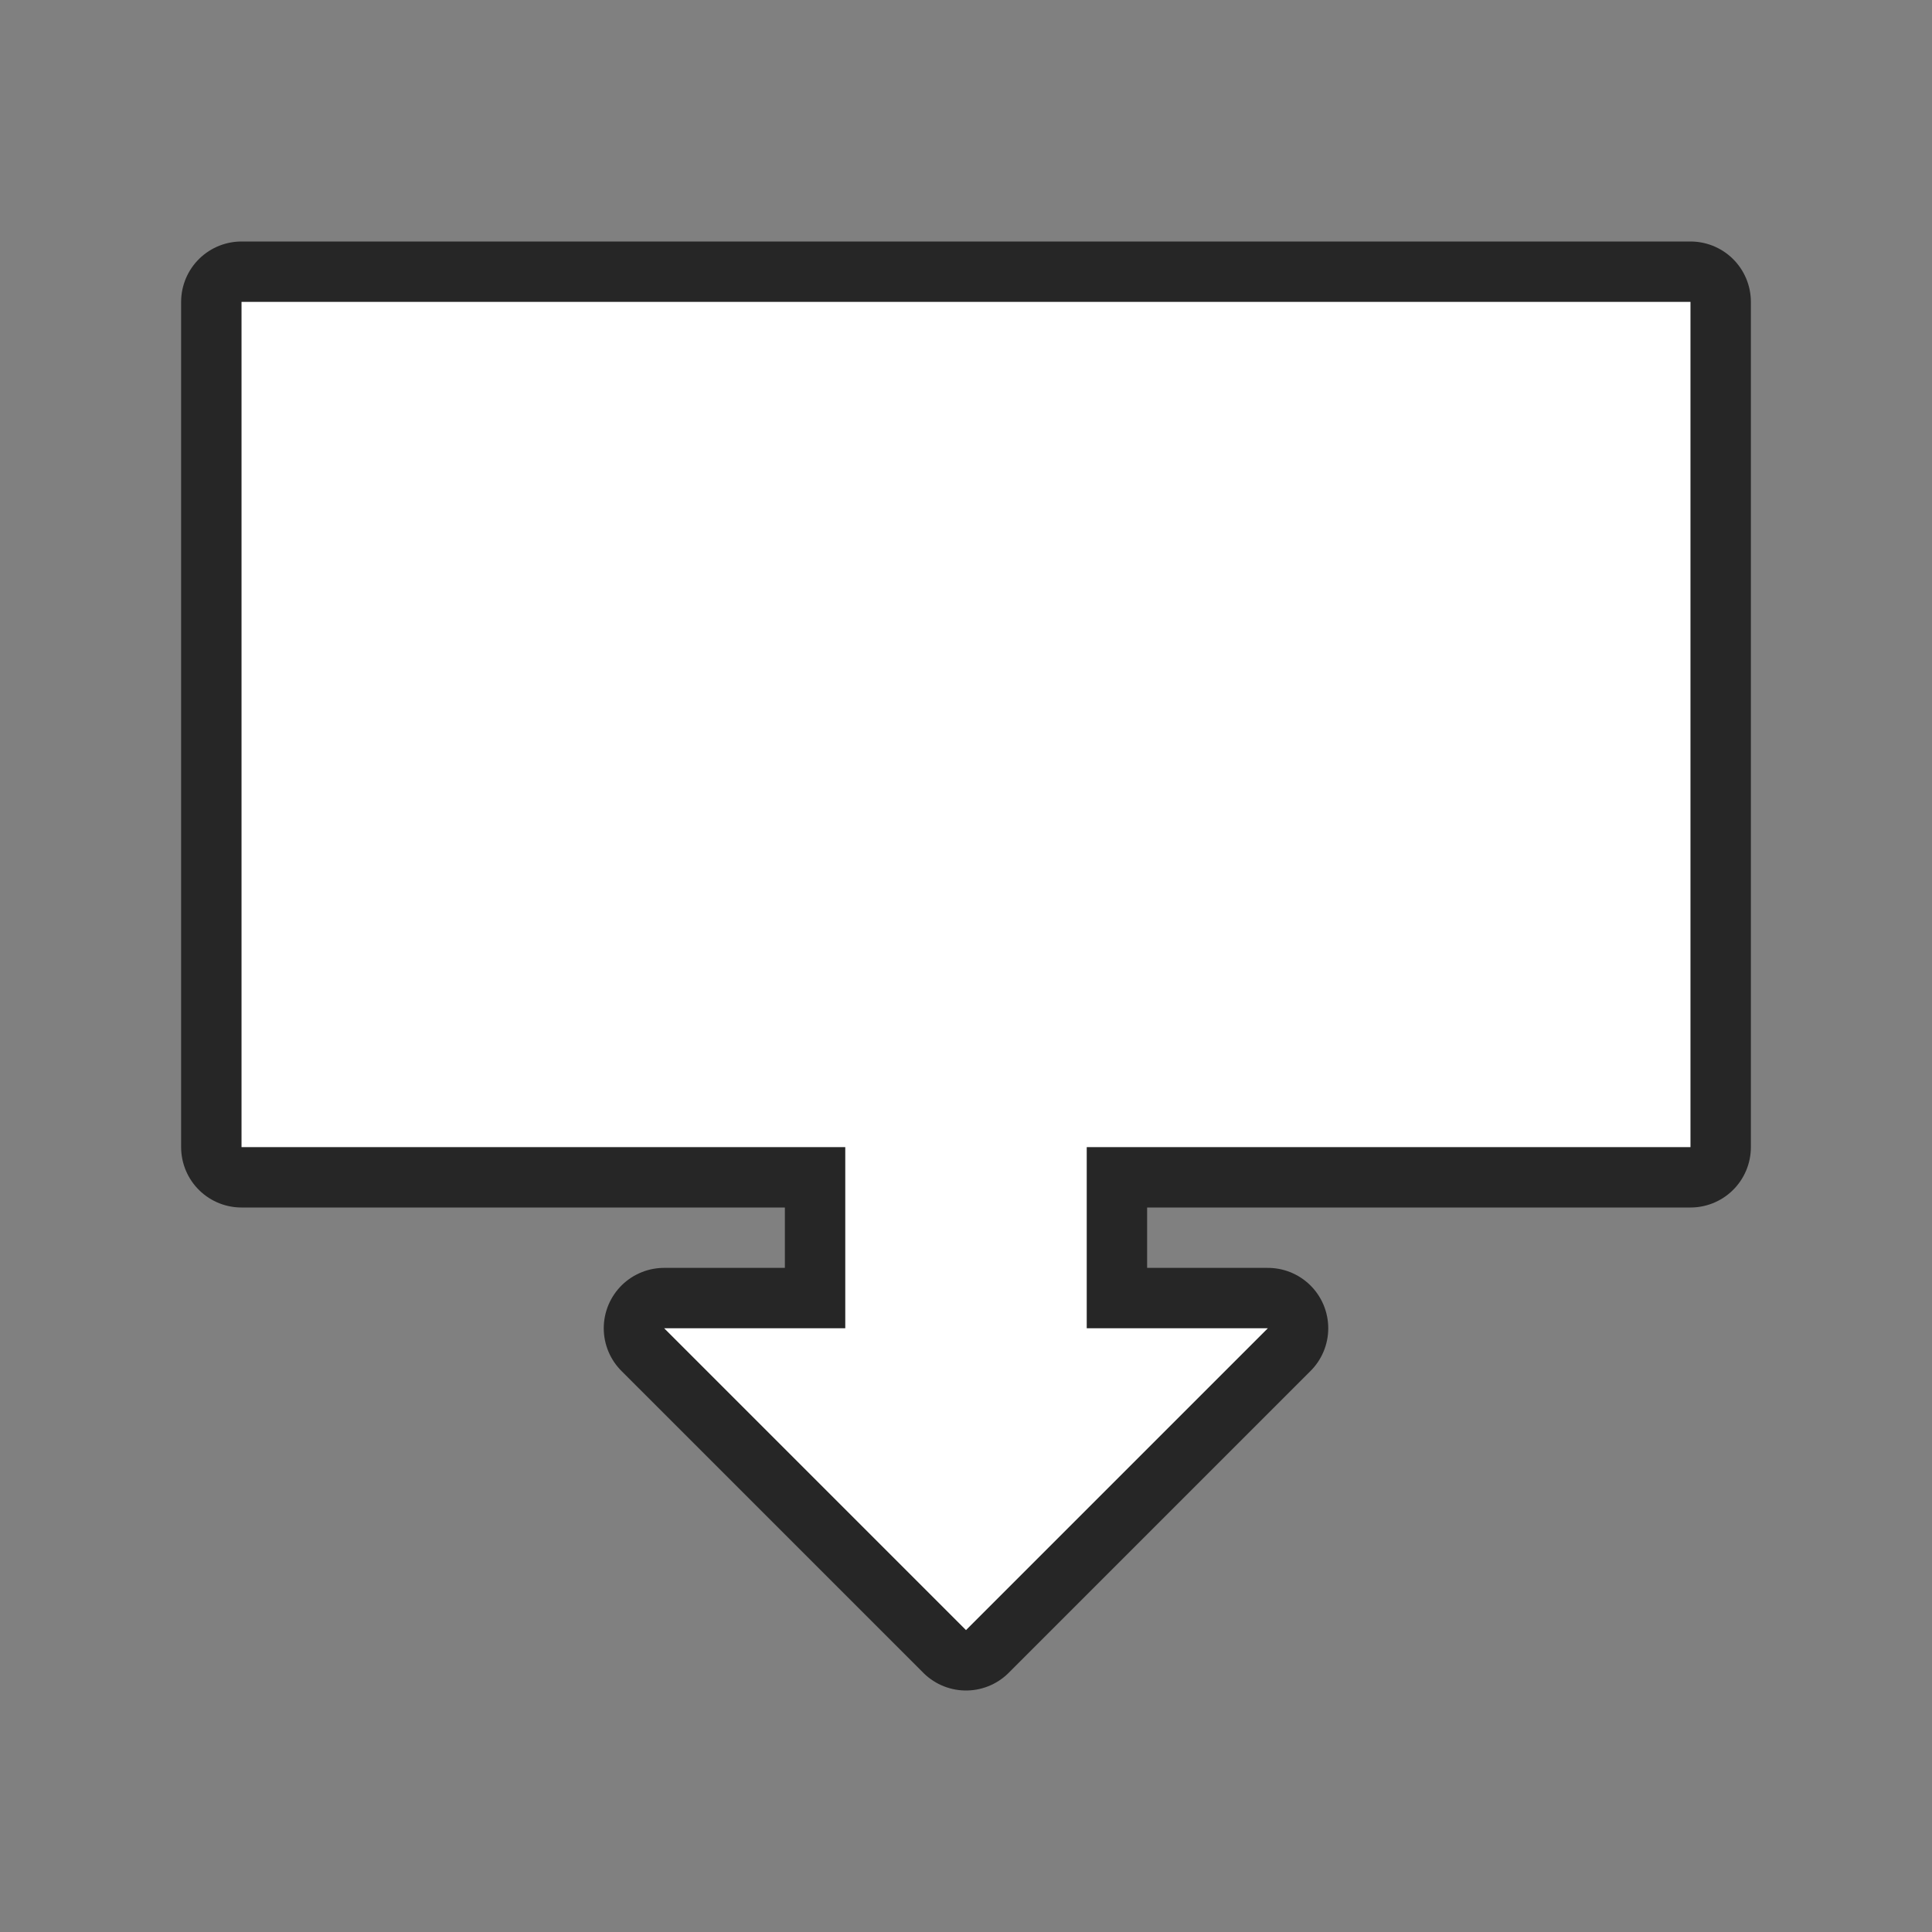 <svg xmlns="http://www.w3.org/2000/svg" viewBox="0 0 32 32"><rect x="0" y="0" width="32" height="32" fill="#808080" stroke="none"/><path d="M4 5v14h10v3h-3l5 5 5-5h-3v-3h10V5z" stroke="#000" opacity=".7" stroke-width="2" stroke-linejoin="round"/><path d="M4 5v14h10v3h-3l5 5 5-5h-3v-3h10V5z" fill="#fff"/></svg>